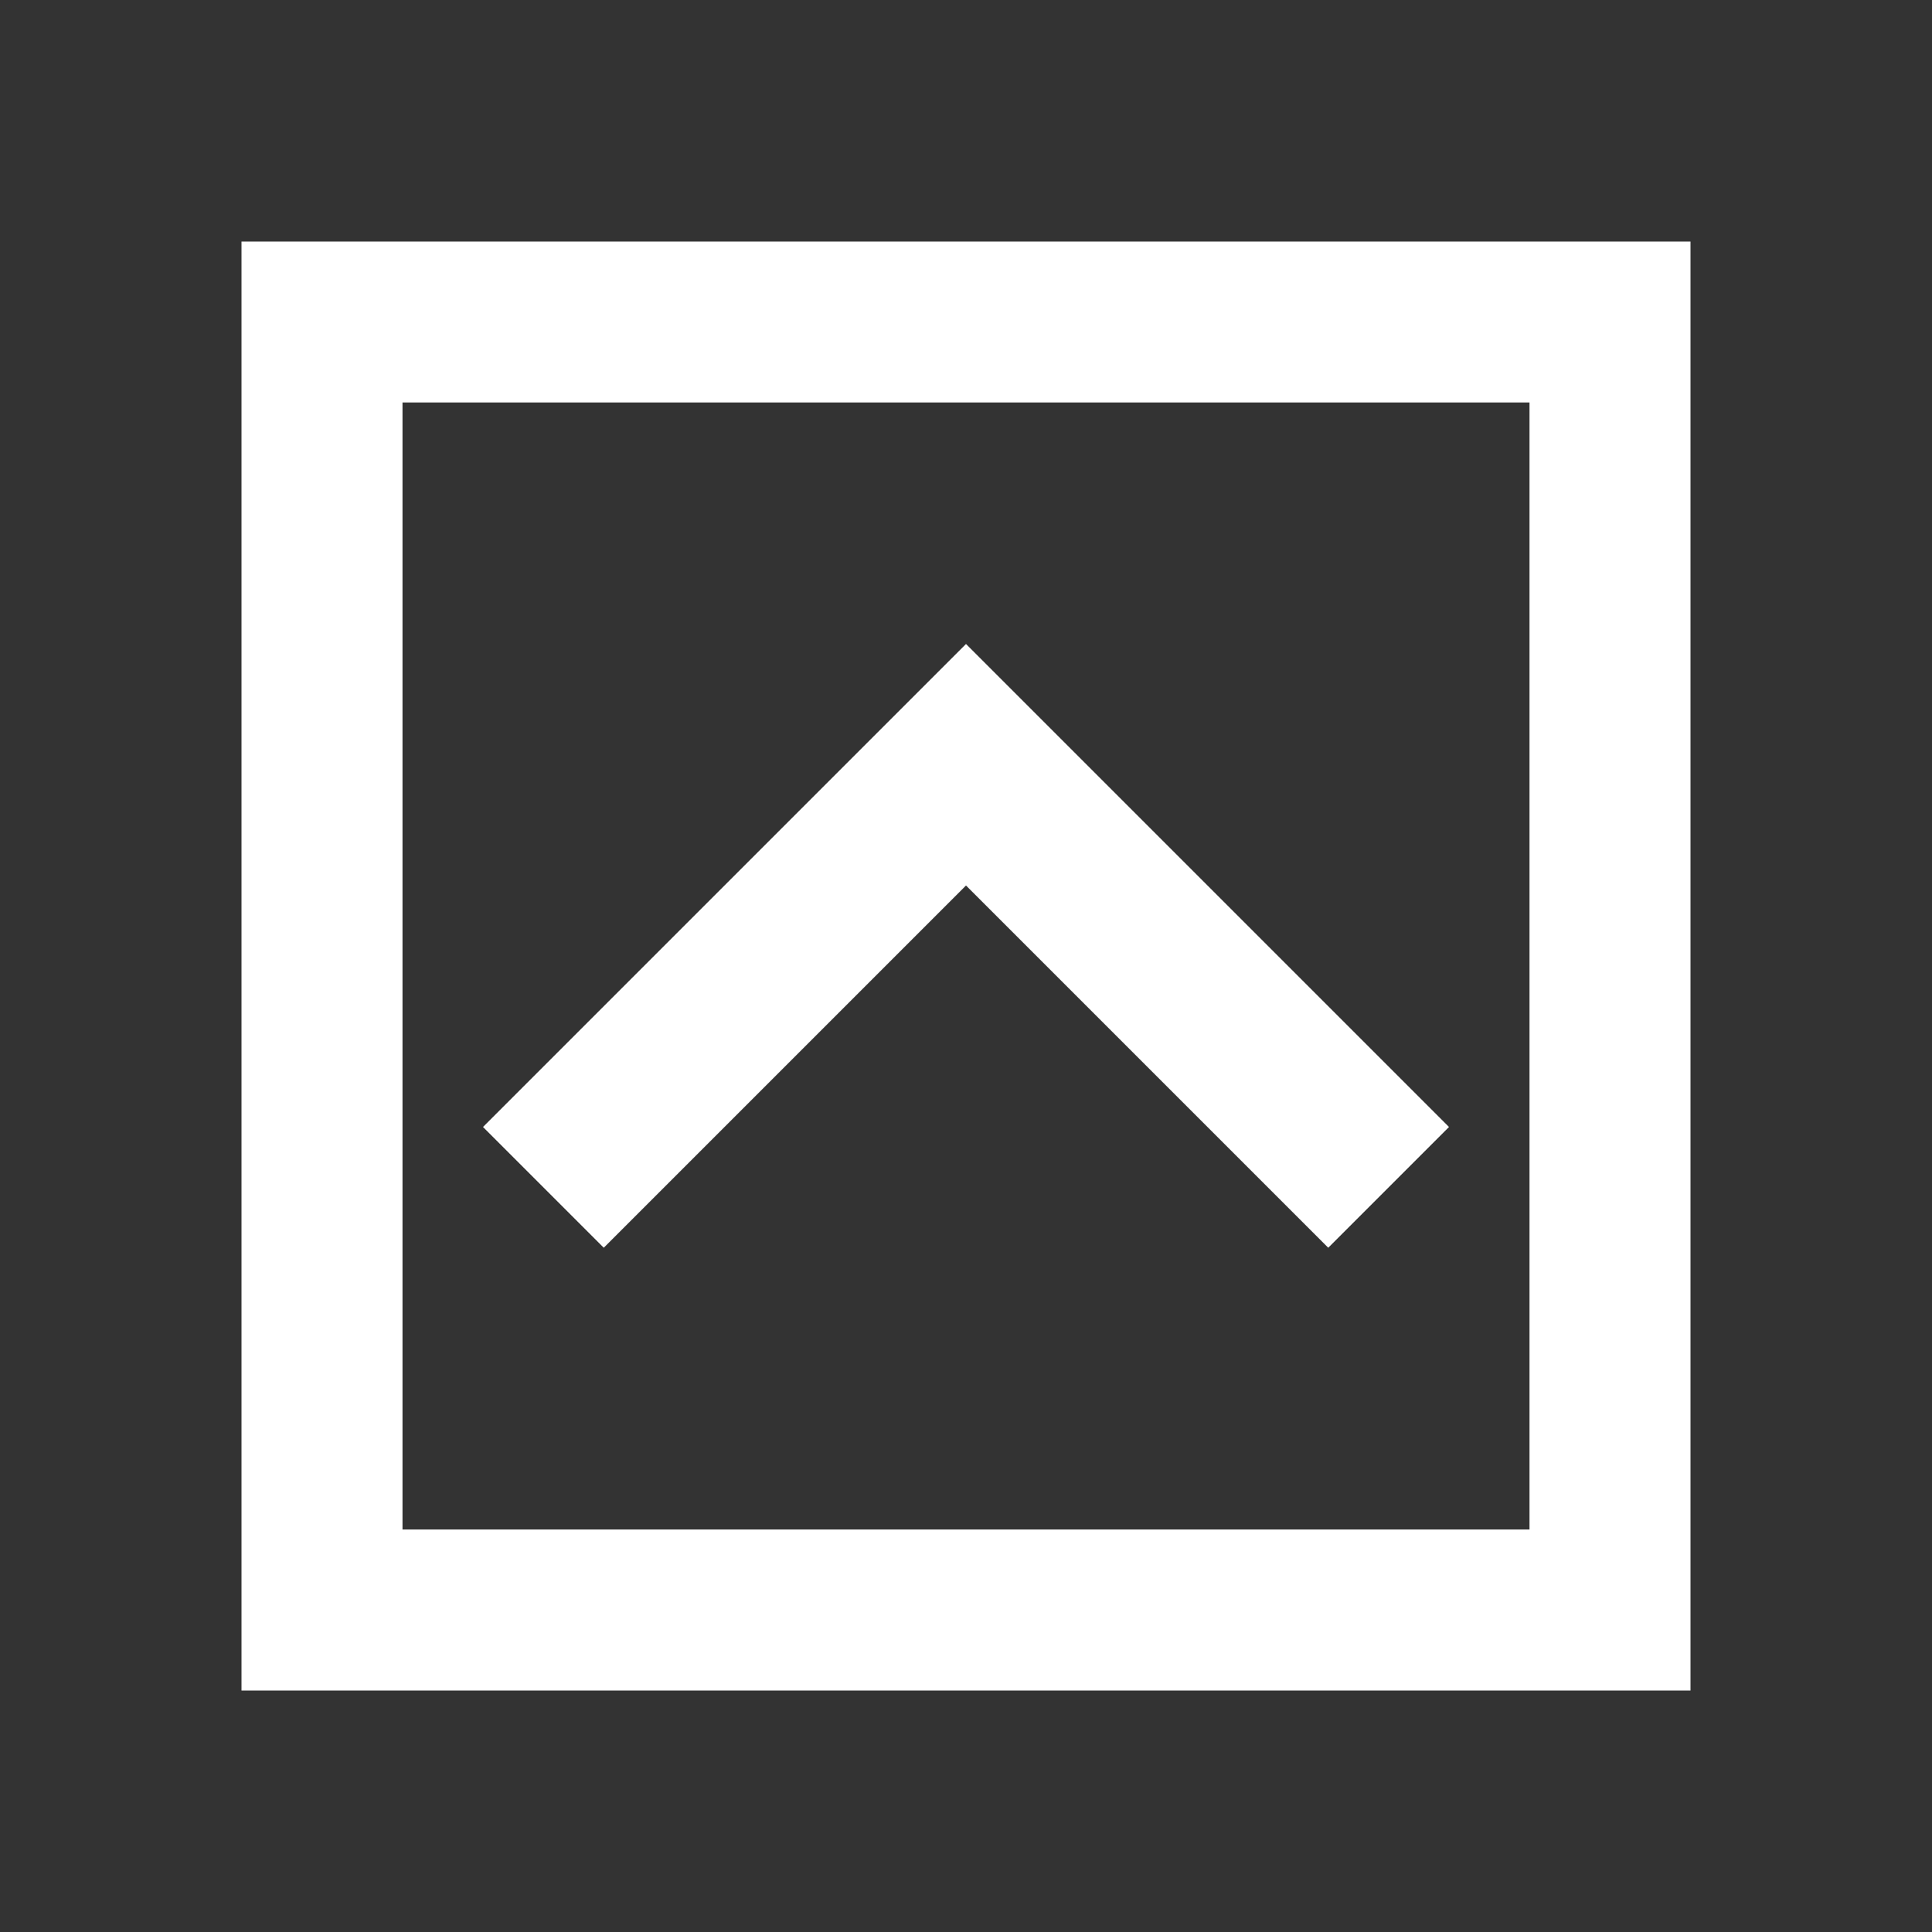 <svg width="24" height="24" viewBox="0 0 24 24" fill="none" xmlns="http://www.w3.org/2000/svg">
<rect x="0" y="0" width="24" height="24" fill="#333333" stroke="none"/>
<path fill-rule="evenodd" clip-rule="evenodd" d="M3 3L21 3L21 21L3 21L3 3ZM5 19L5 5L19 5L19 19L5 19ZM16.5 15.5L18 14L12 8L6 14L7.5 15.5L12 11L16.5 15.5Z" fill="white"/>
</svg>
